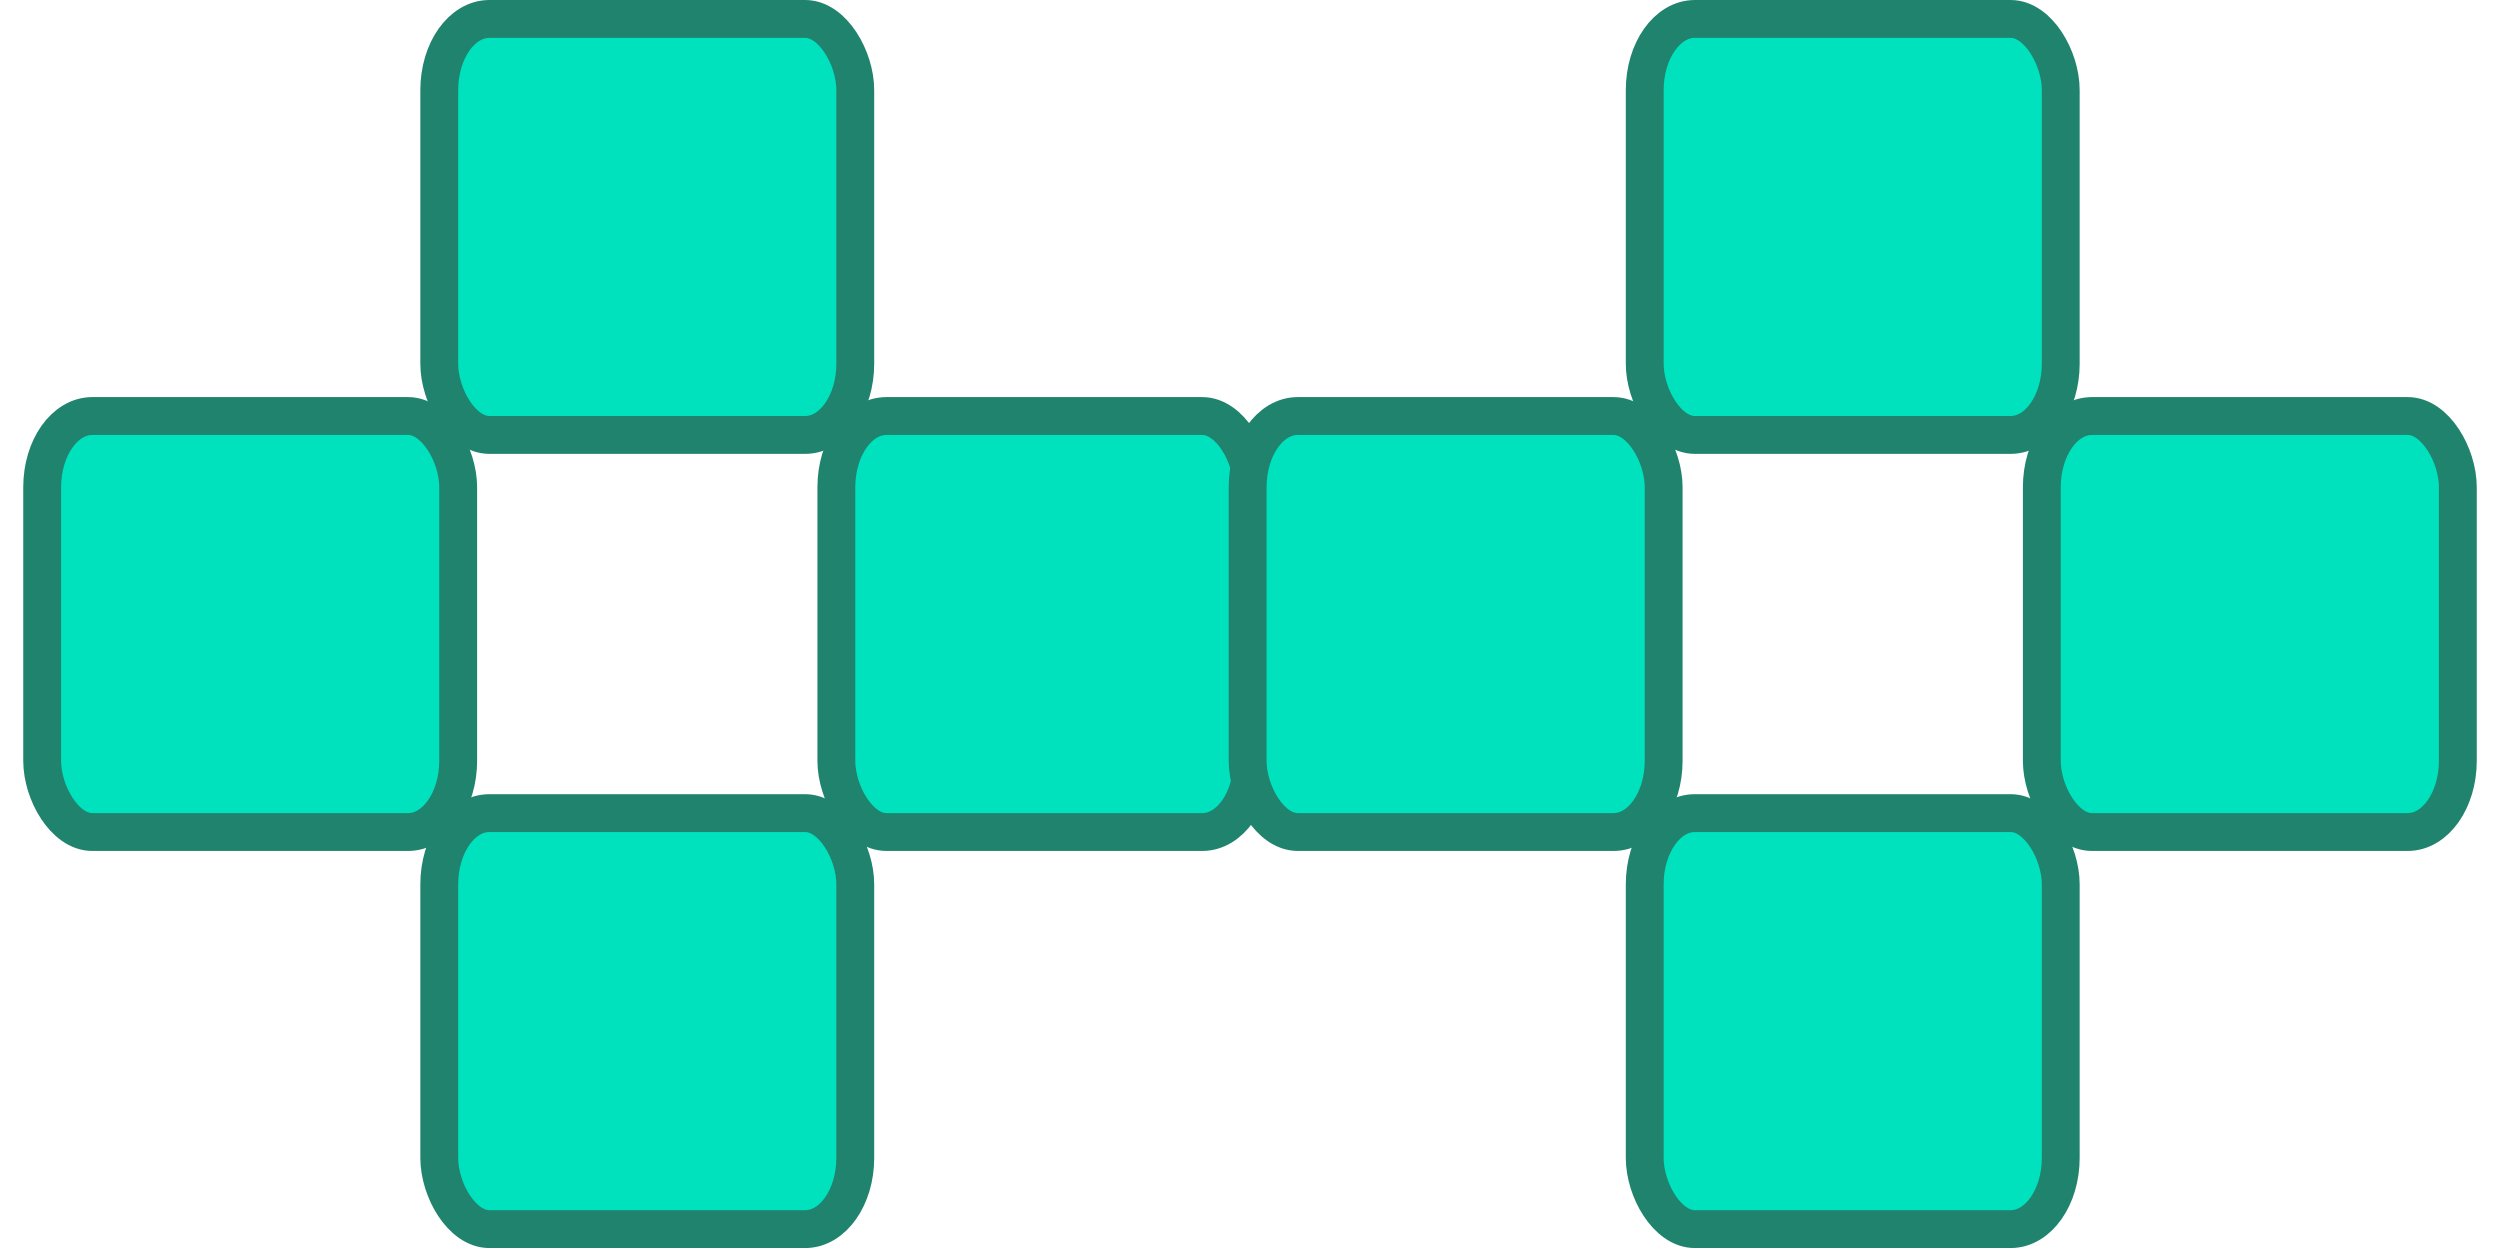 <?xml version="1.0" encoding="UTF-8" standalone="no"?>
<svg
   xmlns:dc="http://purl.org/dc/elements/1.1/"
   xmlns:cc="http://creativecommons.org/ns#"
   xmlns:rdf="http://www.w3.org/1999/02/22-rdf-syntax-ns#"
   xmlns:svg="http://www.w3.org/2000/svg"
   xmlns="http://www.w3.org/2000/svg"
   width="279.6mm"
   height="139.581mm"
   viewBox="0 0 279.6 139.581"
   version="1.1"
   id="svg1947">
  <defs
     id="defs1941" />
  <g
     id="layer1"
     transform="translate(-336.287,-5.001)">
    <g
       id="g1302"
       transform="translate(2.6)">
      <rect
         style="fill:#00e1bd;fill-opacity:1;stroke:#1f836d;stroke-width:4.233;stroke-miterlimit:4;stroke-dasharray:none;stroke-opacity:1"
         id="rect1963"
         width="46.527"
         height="46.527"
         x="382.814"
         y="7.118"
         rx="5.607"
         ry="7.961" />
      <rect
         style="fill:#00e1bd;fill-opacity:1;stroke:#1f836d;stroke-width:4.233;stroke-miterlimit:4;stroke-dasharray:none;stroke-opacity:1"
         id="rect1967"
         width="46.527"
         height="46.527"
         x="382.814"
         y="95.939"
         rx="5.607"
         ry="7.961" />
      <rect
         style="fill:#00e1bd;fill-opacity:1;stroke:#1f836d;stroke-width:4.233;stroke-miterlimit:4;stroke-dasharray:none;stroke-opacity:1"
         id="rect1969"
         width="46.527"
         height="46.527"
         x="427.225"
         y="51.528"
         rx="5.607"
         ry="7.961" />
      <rect
         style="fill:#00e1bd;fill-opacity:1;stroke:#1f836d;stroke-width:4.233;stroke-miterlimit:4;stroke-dasharray:none;stroke-opacity:1"
         id="rect1971"
         width="46.527"
         height="46.527"
         x="338.404"
         y="51.528"
         rx="5.607"
         ry="7.961" />
      <rect
         style="fill:#00e1bd;fill-opacity:1;stroke:#1f836d;stroke-width:4.233;stroke-miterlimit:4;stroke-dasharray:none;stroke-opacity:1"
         id="rect1973"
         width="46.527"
         height="46.527"
         x="517.633"
         y="7.118"
         rx="5.607"
         ry="7.961" />
      <rect
         style="fill:#00e1bd;fill-opacity:1;stroke:#1f836d;stroke-width:4.233;stroke-miterlimit:4;stroke-dasharray:none;stroke-opacity:1"
         id="rect1975"
         width="46.527"
         height="46.527"
         x="517.633"
         y="95.939"
         rx="5.607"
         ry="7.961" />
      <rect
         style="fill:#00e1bd;fill-opacity:1;stroke:#1f836d;stroke-width:4.233;stroke-miterlimit:4;stroke-dasharray:none;stroke-opacity:1"
         id="rect1977"
         width="46.527"
         height="46.527"
         x="562.044"
         y="51.528"
         rx="5.607"
         ry="7.961" />
      <rect
         style="fill:#00e1bd;fill-opacity:1;stroke:#1f836d;stroke-width:4.233;stroke-miterlimit:4;stroke-dasharray:none;stroke-opacity:1"
         id="rect1979"
         width="46.527"
         height="46.527"
         x="473.223"
         y="51.528"
         rx="5.607"
         ry="7.961" />
    </g>
  </g>
</svg>
